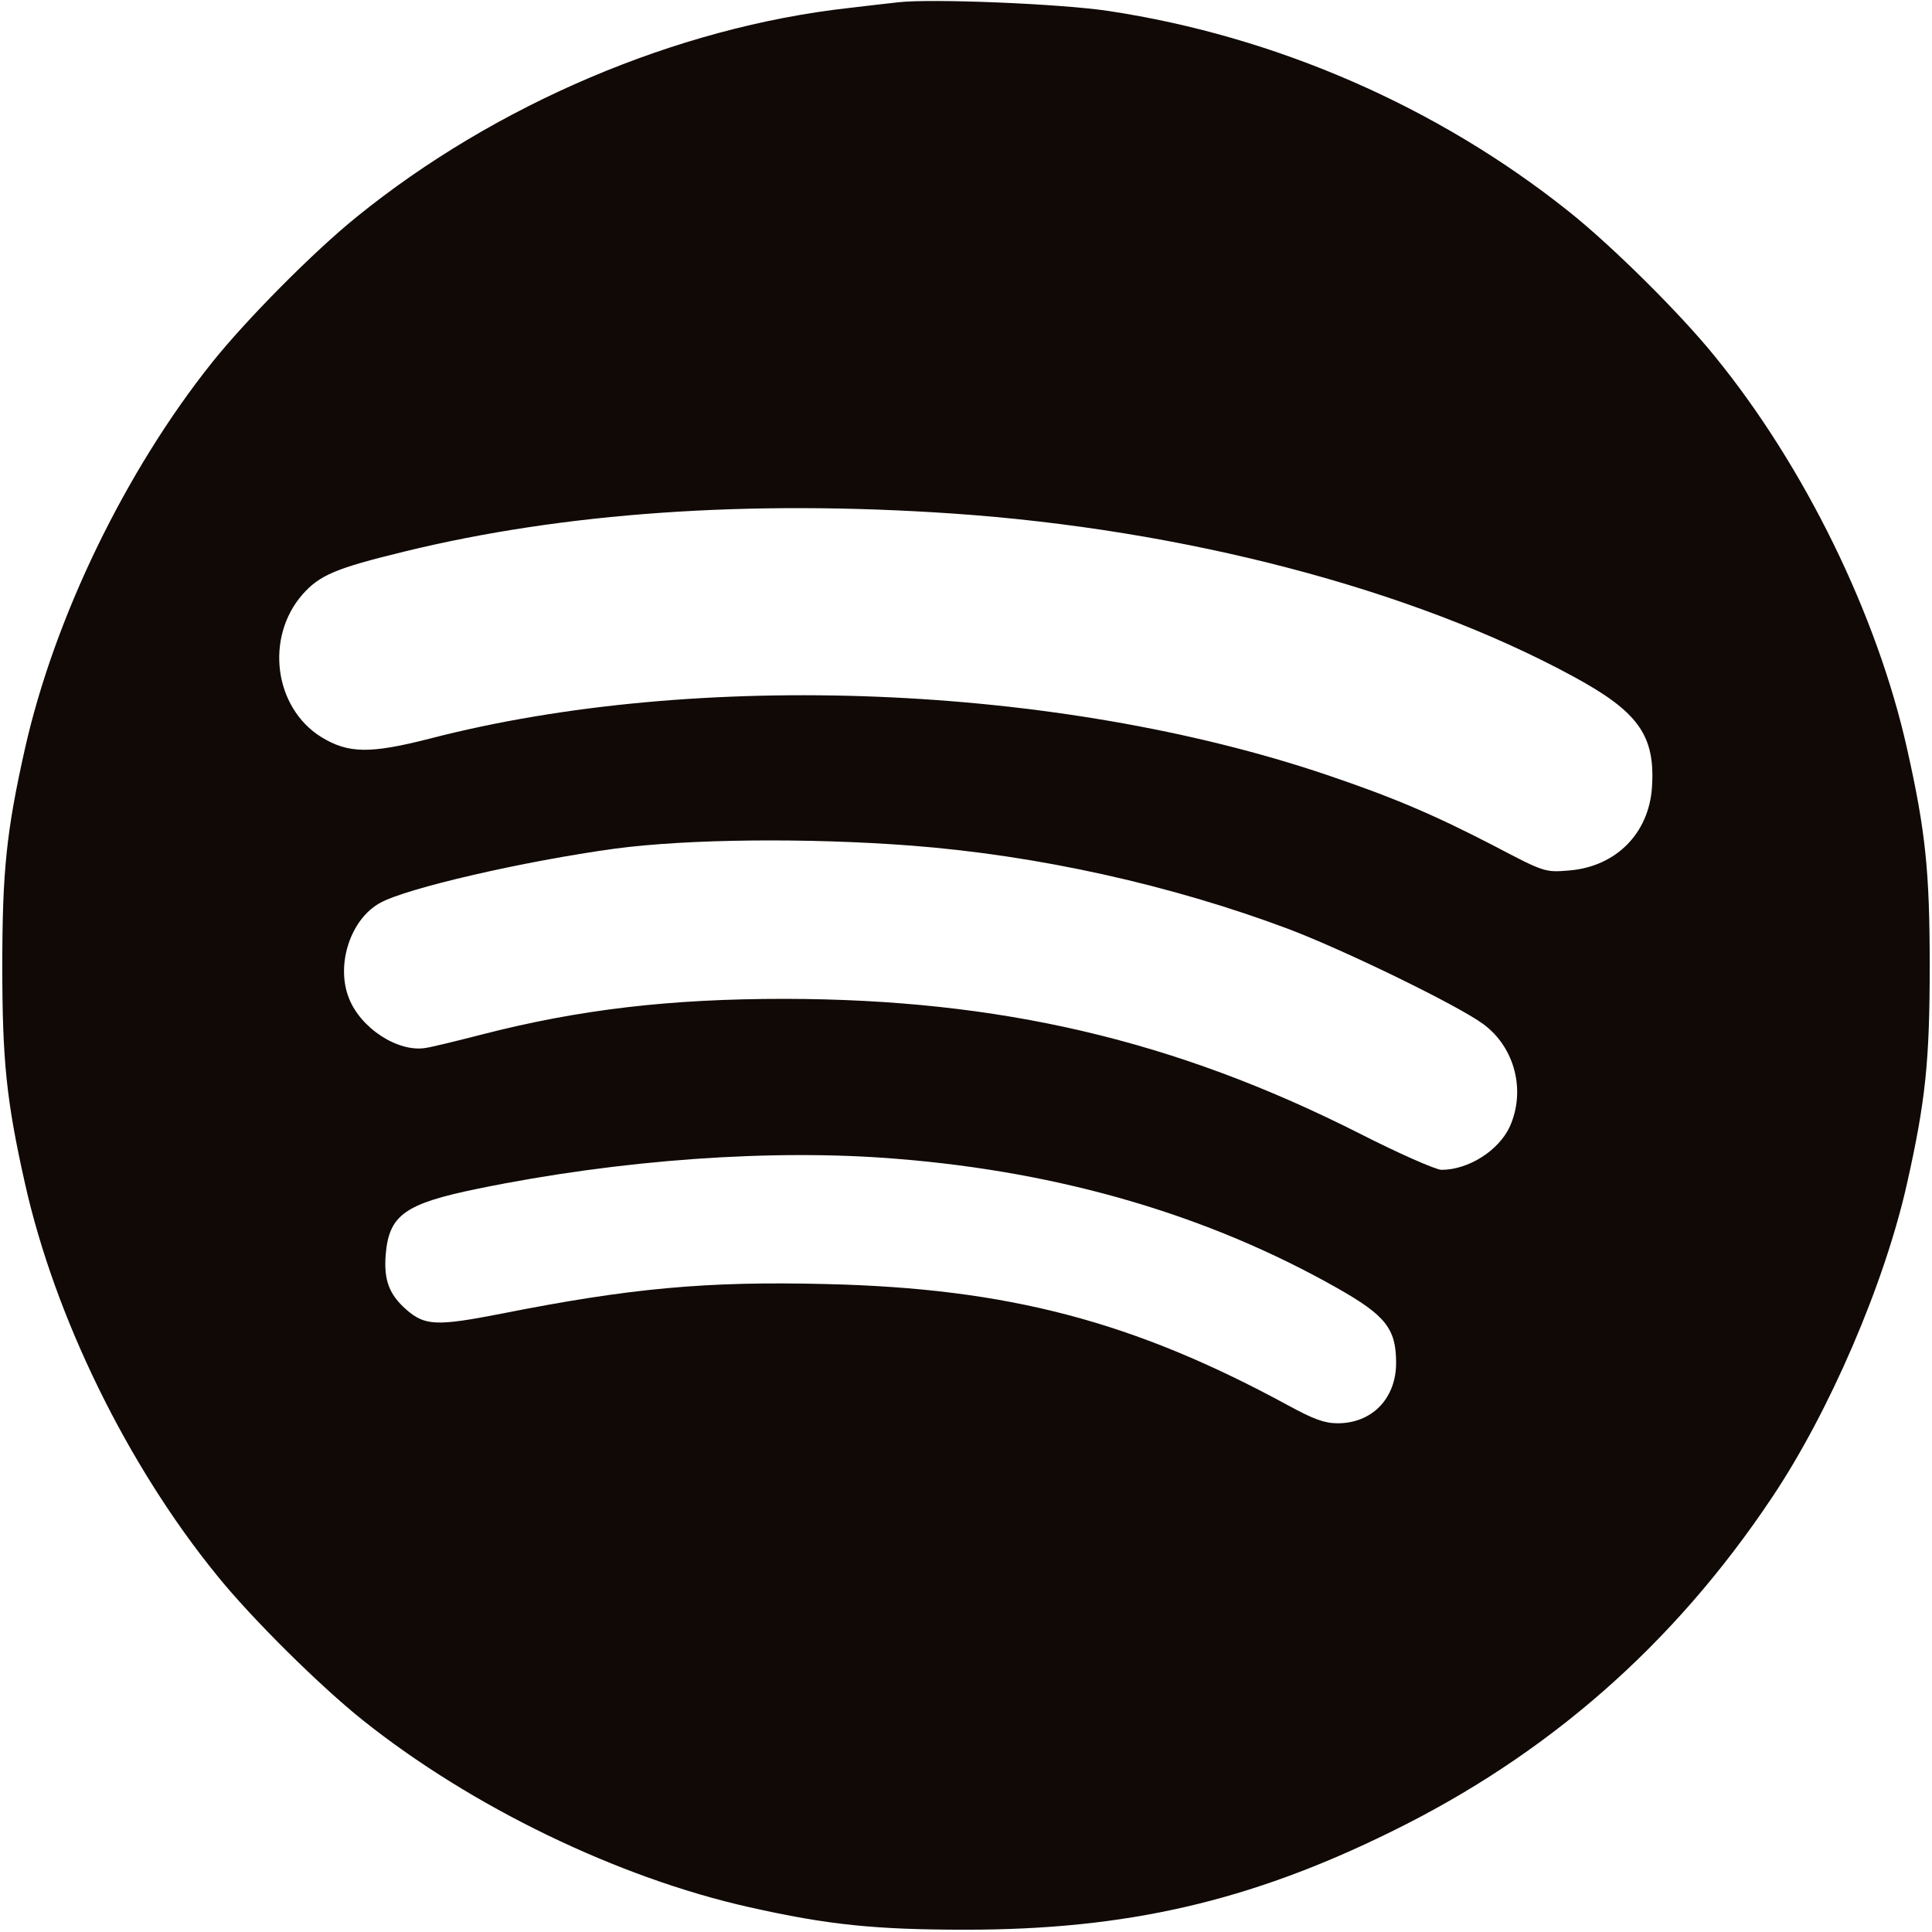 <svg width="16" height="16" viewBox="0 0 16 16" fill="none" xmlns="http://www.w3.org/2000/svg">
<path d="M7.438 0.019C7.378 0.025 7.194 0.047 7.031 0.066C5.603 0.225 4.1 0.866 2.953 1.797C2.597 2.084 2.034 2.653 1.753 3.006C1.038 3.903 0.45 5.116 0.206 6.203C0.053 6.884 0.019 7.219 0.019 8C0.019 8.781 0.053 9.116 0.206 9.797C0.453 10.906 1.056 12.137 1.797 13.047C2.084 13.403 2.653 13.966 3.006 14.247C3.903 14.963 5.116 15.55 6.203 15.794C6.856 15.941 7.247 15.981 8 15.981C9.328 15.981 10.347 15.747 11.516 15.172C12.819 14.534 13.859 13.622 14.672 12.406C15.15 11.694 15.609 10.628 15.794 9.797C15.947 9.116 15.981 8.781 15.981 8C15.981 7.219 15.947 6.884 15.794 6.203C15.547 5.094 14.944 3.862 14.203 2.953C13.916 2.597 13.347 2.034 12.994 1.753C11.906 0.884 10.566 0.3 9.181 0.091C8.788 0.031 7.709 -0.013 7.438 0.019ZM7.891 4.253C9.803 4.384 11.694 4.878 13.025 5.6C13.569 5.894 13.709 6.091 13.681 6.519C13.656 6.903 13.381 7.178 12.994 7.209C12.797 7.225 12.791 7.225 12.375 7.006C11.875 6.747 11.537 6.603 10.984 6.416C8.763 5.666 5.772 5.544 3.563 6.116C3.063 6.244 2.884 6.241 2.659 6.103C2.269 5.859 2.194 5.278 2.506 4.922C2.647 4.763 2.781 4.706 3.344 4.569C4.669 4.244 6.209 4.138 7.891 4.253ZM7.547 7.003C8.597 7.084 9.697 7.328 10.672 7.694C11.134 7.869 12.072 8.325 12.284 8.481C12.547 8.675 12.637 9.034 12.503 9.331C12.412 9.528 12.162 9.688 11.938 9.688C11.891 9.688 11.578 9.55 11.247 9.381C9.725 8.613 8.278 8.275 6.5 8.272C5.55 8.272 4.797 8.359 3.984 8.569C3.778 8.622 3.572 8.672 3.528 8.678C3.3 8.719 2.984 8.516 2.888 8.262C2.781 7.987 2.903 7.612 3.147 7.478C3.363 7.356 4.341 7.131 5.094 7.028C5.703 6.947 6.691 6.938 7.547 7.003ZM7.428 9.597C8.791 9.706 10.012 10.066 11.072 10.666C11.475 10.894 11.562 11.003 11.562 11.287C11.562 11.581 11.363 11.787 11.078 11.787C10.969 11.787 10.878 11.753 10.672 11.641C9.391 10.944 8.35 10.669 6.841 10.634C5.847 10.609 5.213 10.669 4.159 10.878C3.616 10.984 3.519 10.981 3.363 10.844C3.222 10.719 3.178 10.6 3.194 10.391C3.222 10.062 3.35 9.969 3.959 9.844C5.134 9.603 6.403 9.512 7.428 9.597Z" fill="#100906"/>
</svg>
